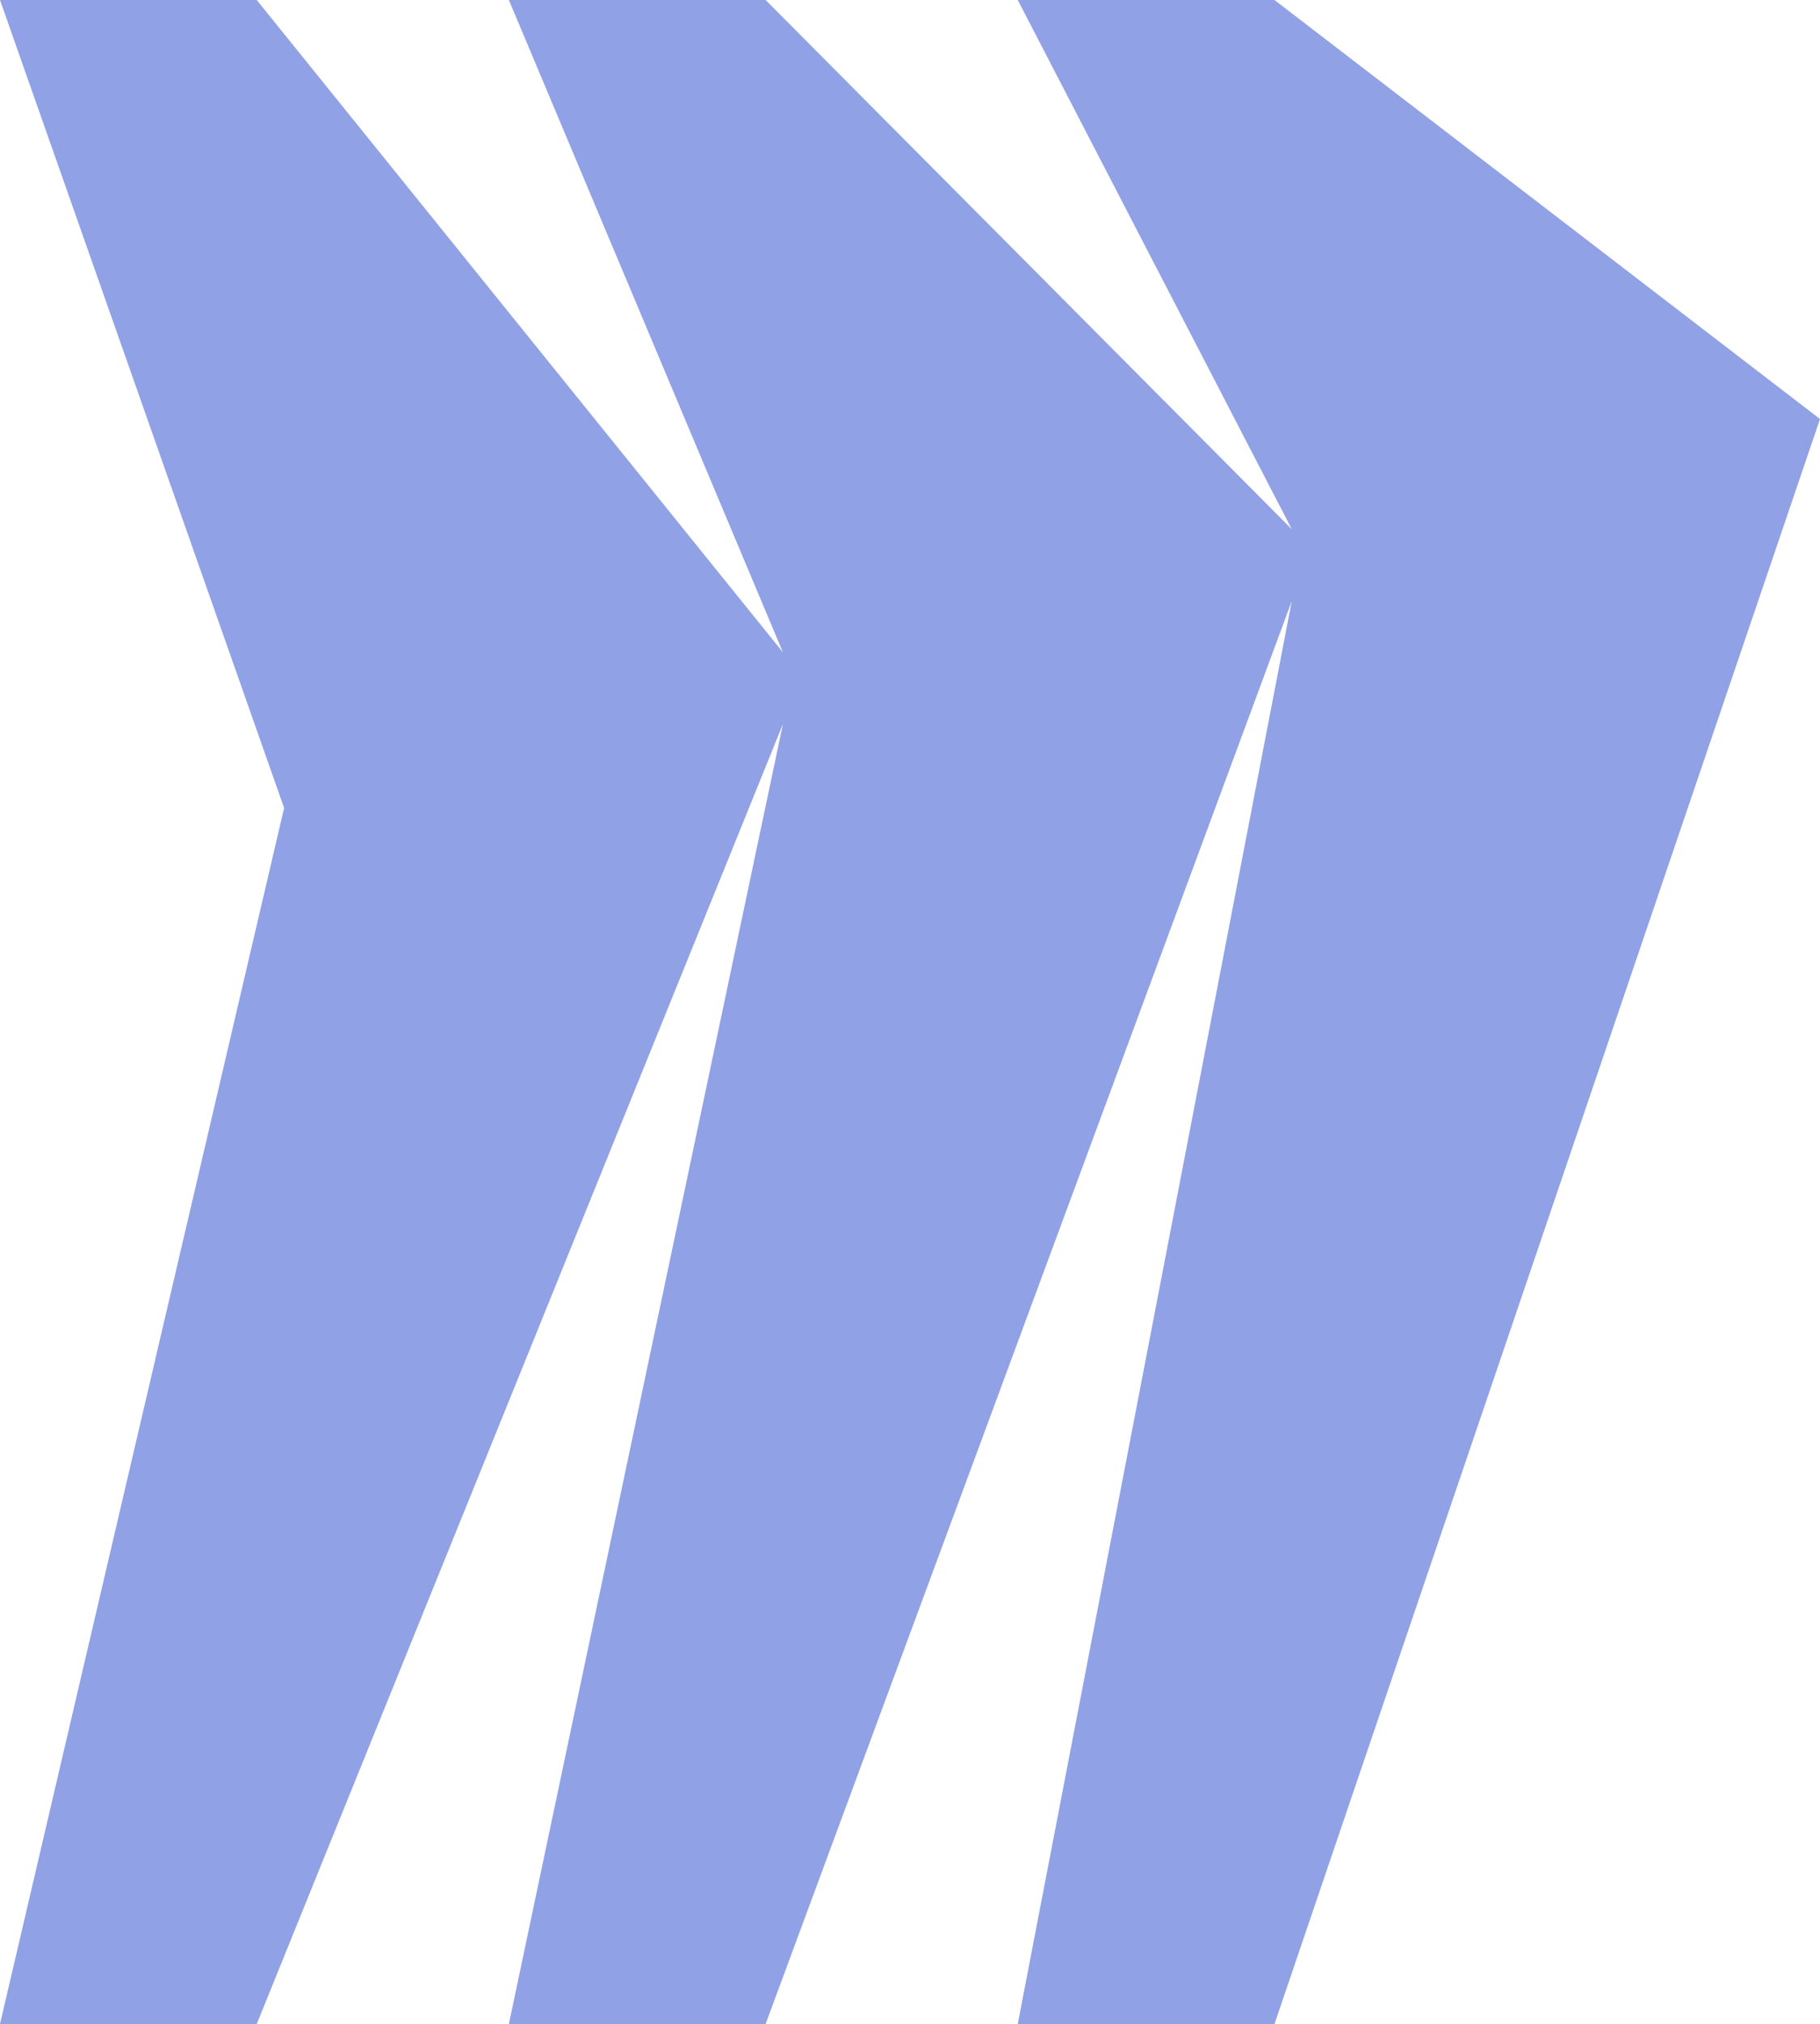 <svg width="125" height="139" viewBox="0 0 125 139" fill="none" xmlns="http://www.w3.org/2000/svg">
<path fill-rule="evenodd" clip-rule="evenodd" d="M88.722 41.271L52.583 139H34.95L53.772 49.726L17.633 139H0L19.513 55.488L0 0H17.633L53.772 44.799L34.95 0H52.583L88.722 36.346L69.9 0H87.533L125 28.777L87.533 139H69.9L88.722 41.271Z" fill="#90A1E5"/>
</svg>
